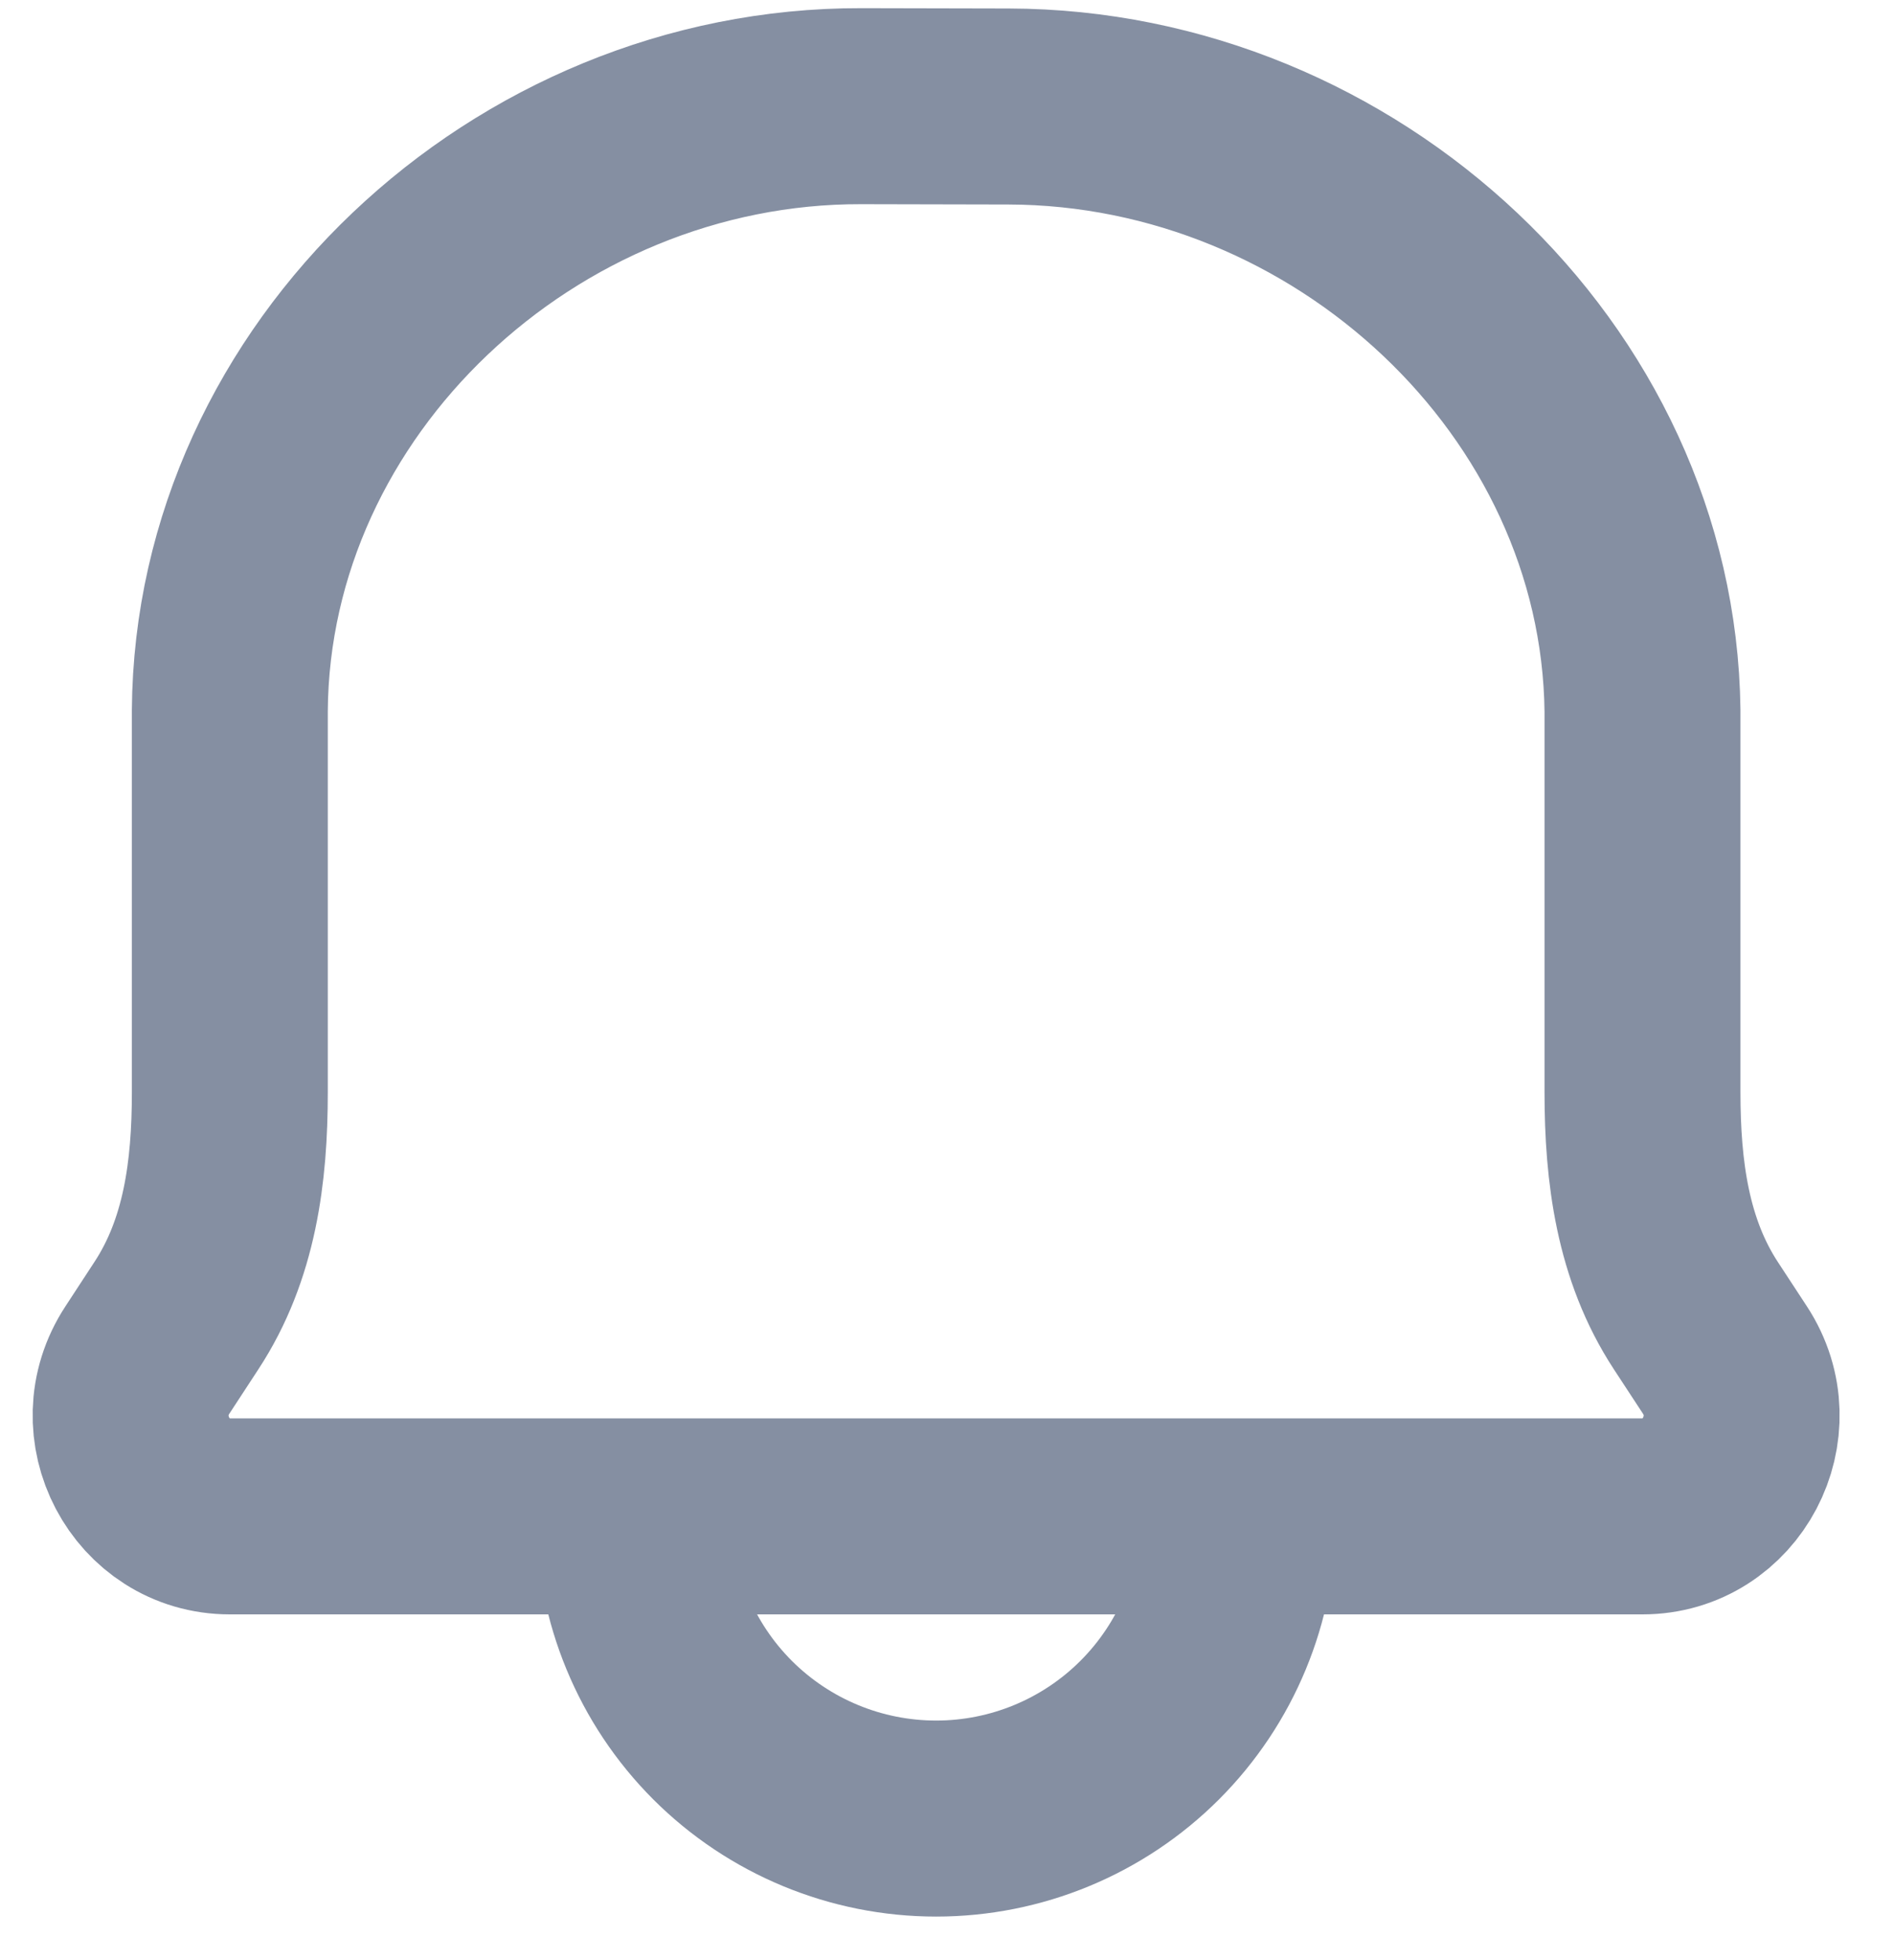 <svg width="29" height="30" viewBox="0 0 29 30" fill="none" xmlns="http://www.w3.org/2000/svg">
<path d="M18.959 23.208C18.959 24.435 18.472 25.611 17.604 26.479C16.737 27.346 15.56 27.833 14.334 27.833C13.107 27.833 11.931 27.346 11.063 26.479C10.196 25.611 9.709 24.435 9.709 23.208M15.445 1.63L13.185 1.625C8.03 1.613 3.555 5.801 3.519 10.875V16.718C3.519 17.936 3.365 19.125 2.7 20.137L2.258 20.813C1.584 21.836 2.309 23.208 3.519 23.208H25.149C26.359 23.208 27.082 21.836 26.41 20.813L25.967 20.137C25.304 19.125 25.149 17.934 25.149 16.716V10.877C25.087 5.801 20.601 1.642 15.445 1.63V1.63Z" stroke="#858FA2" stroke-width="3" stroke-linecap="round" stroke-linejoin="round"/>
</svg>
